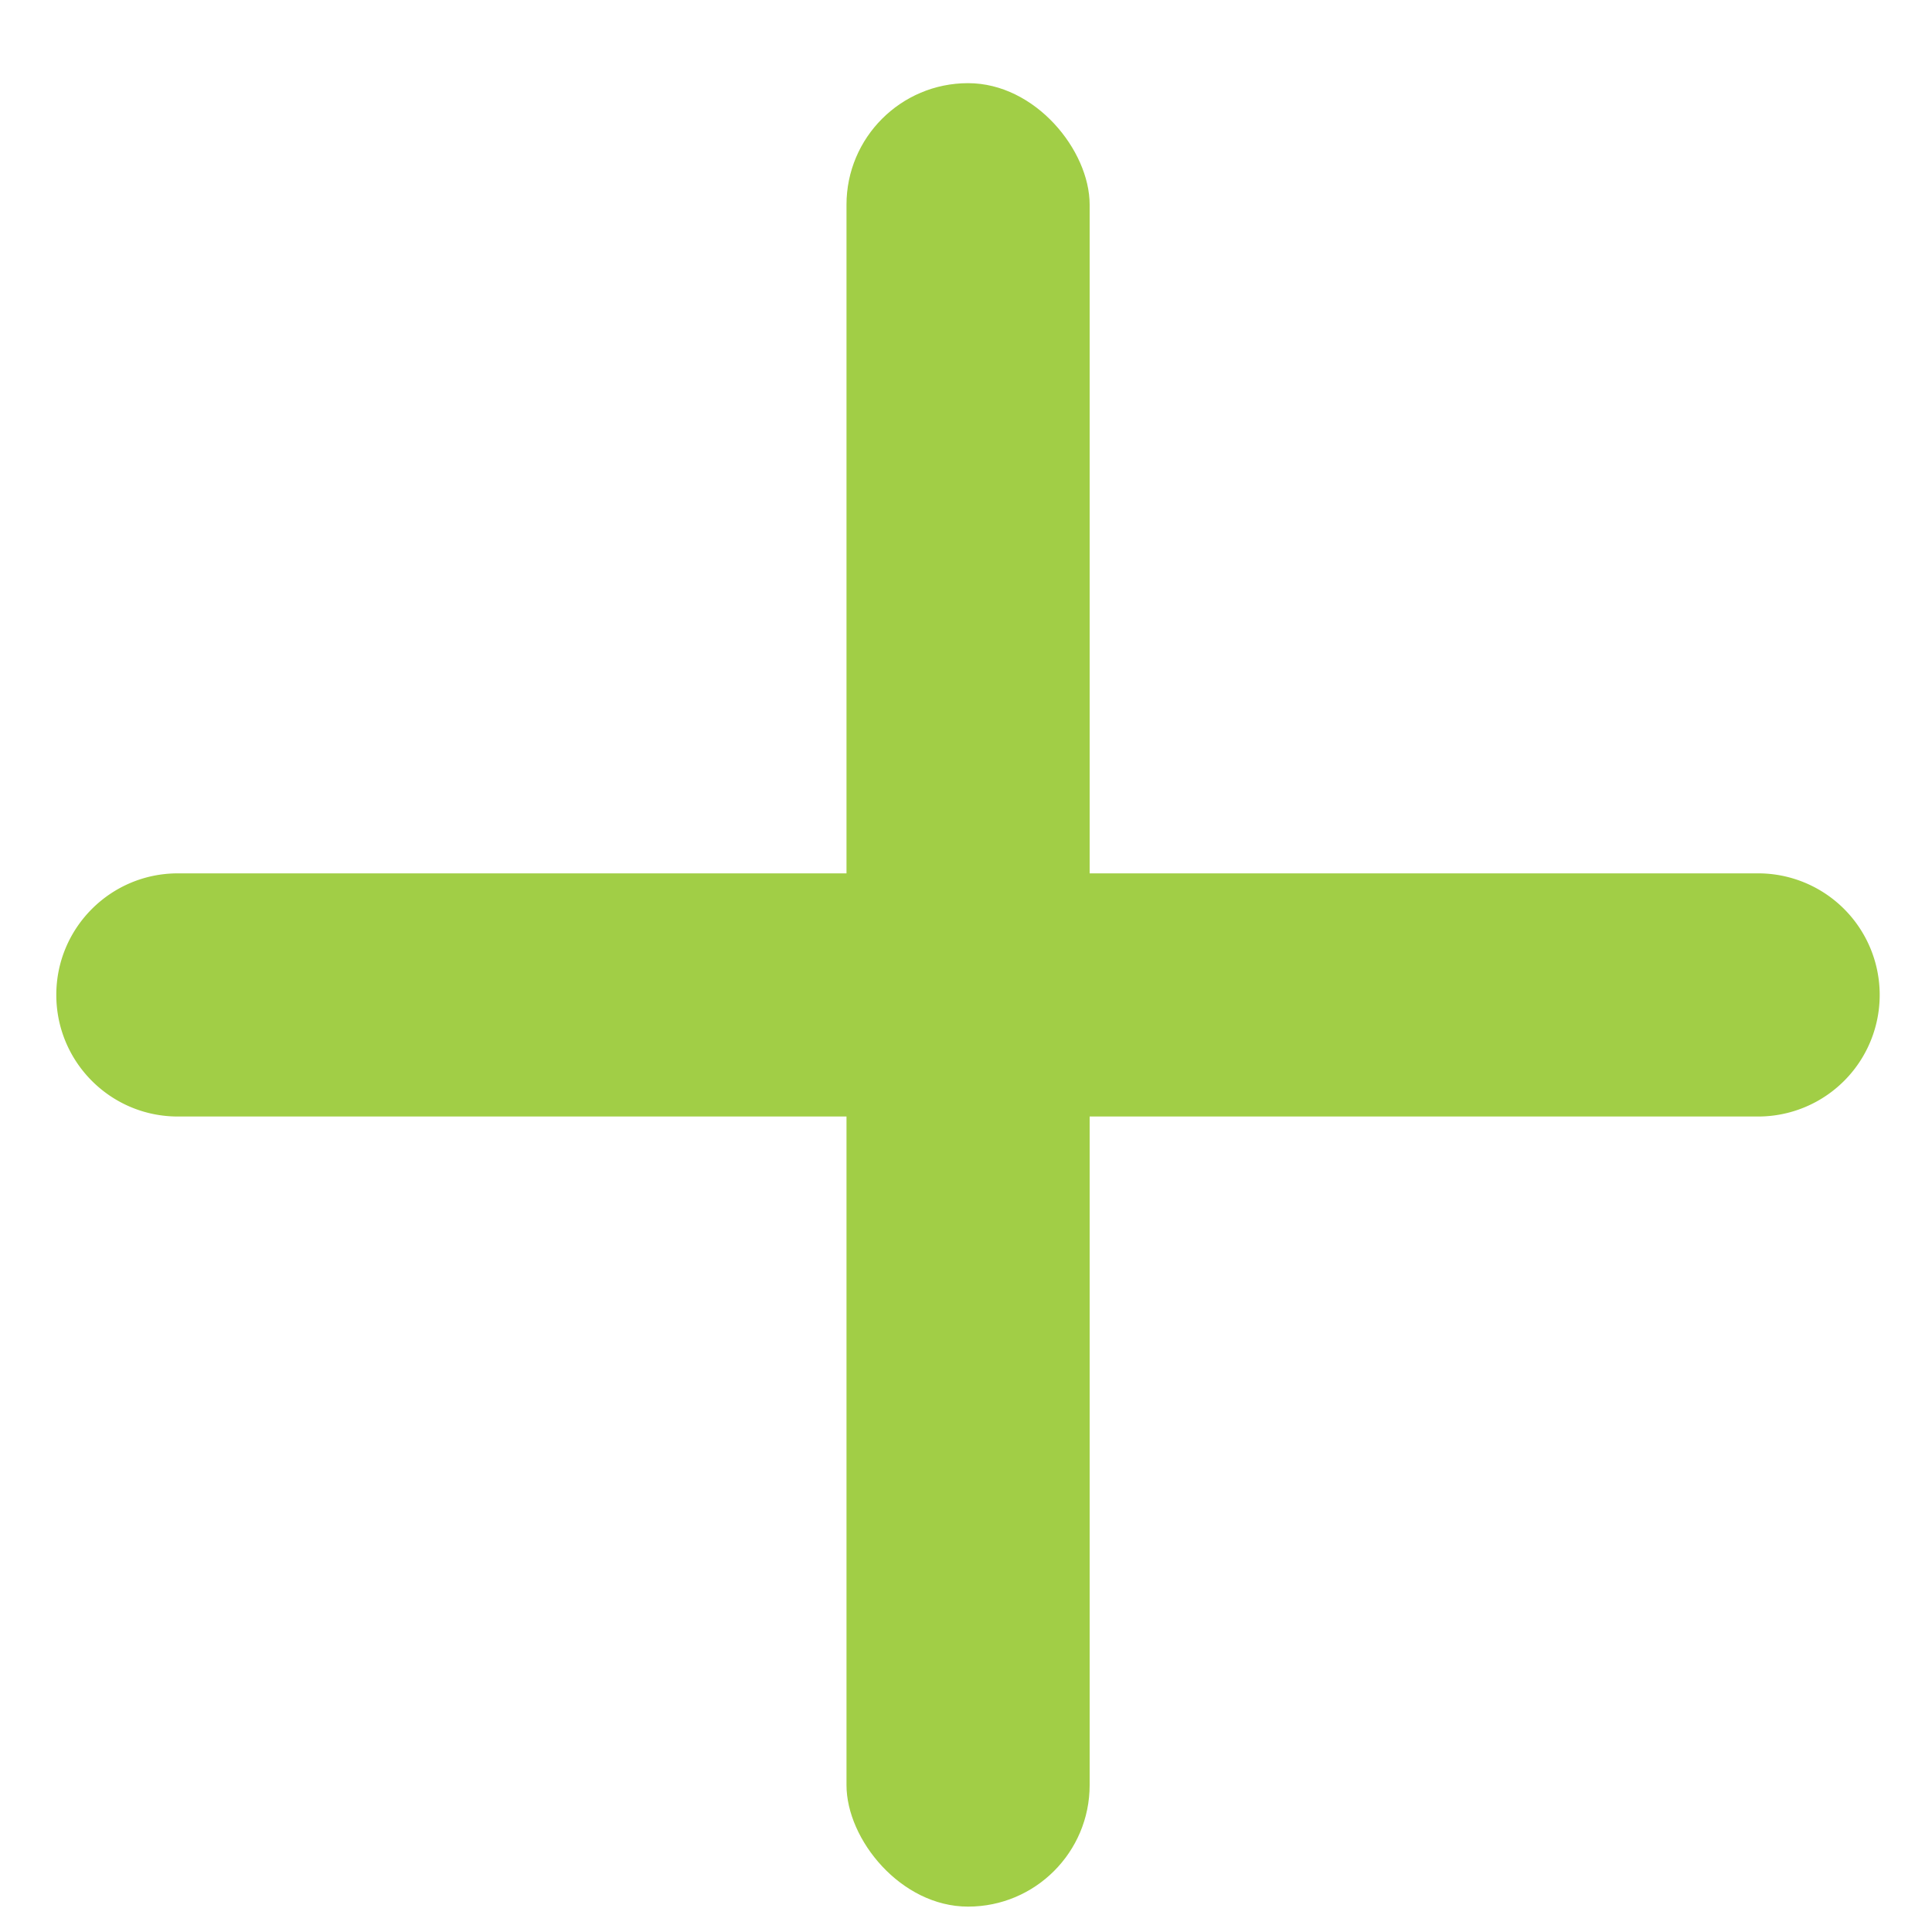 <svg xmlns="http://www.w3.org/2000/svg" width="12" height="12" viewBox="0 0 20 21">
    <g fill="none" fill-rule="evenodd" stroke="none" stroke-width="1">
        <g fill="#a1ce46" transform="translate(-161 -428)">
            <g transform="translate(132 398)">
                <g transform="translate(16.648 17.048)">
                    <g transform="rotate(-180 16.142 16.838)">
                        <rect width="2.643" height="19.82" x="8.588" y="0" rx="1.321" />
                        <path
                            d="M9.91 0c.73 0 1.321.592 1.321 1.321v17.177a1.321 1.321 0 01-2.643 0V1.321C8.588.591 9.18 0 9.91 0z"
                            transform="rotate(90 9.91 9.91)" />
                    </g>
                </g>
            </g>
        </g>
    </g>
</svg>